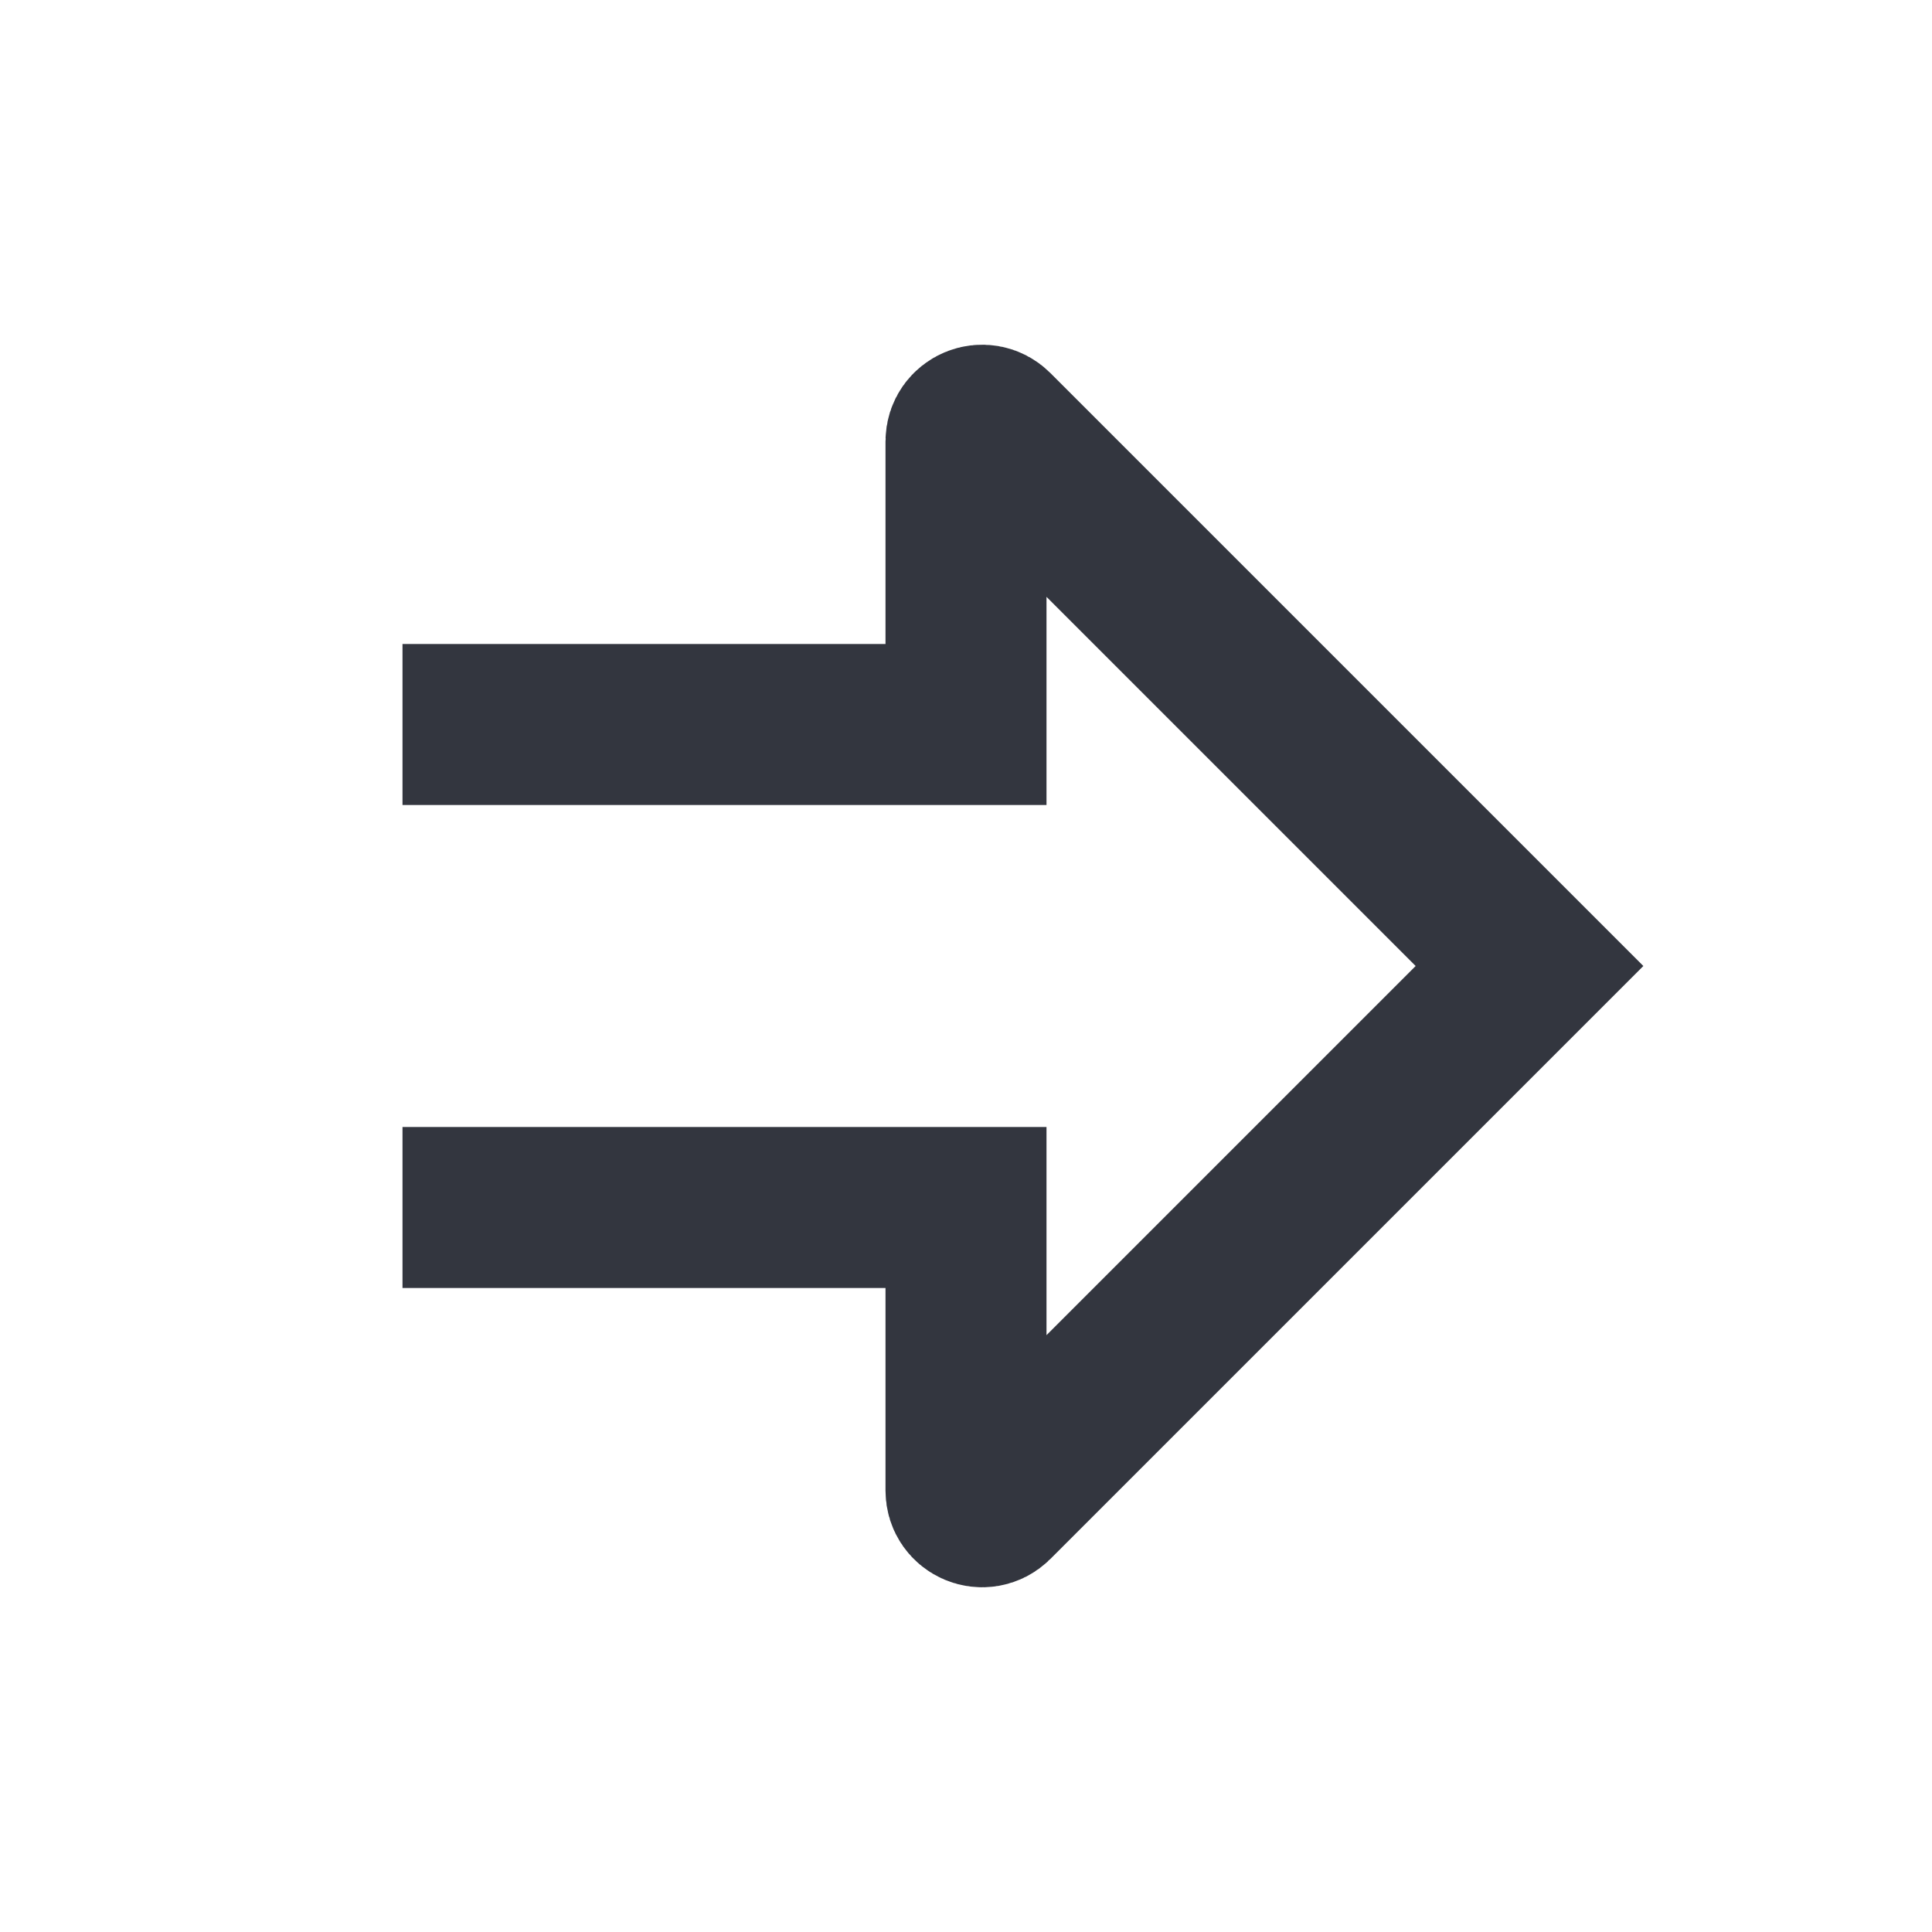 <svg width="24" height="24" viewBox="0 0 24 24" fill="none" xmlns="http://www.w3.org/2000/svg">
<path d="M5 9H12V5.483C12 5.305 12.215 5.215 12.341 5.341L19 12L12.341 18.659C12.215 18.785 12 18.695 12 18.517V15H5" stroke="#33363F" stroke-width="2"/>
</svg>
